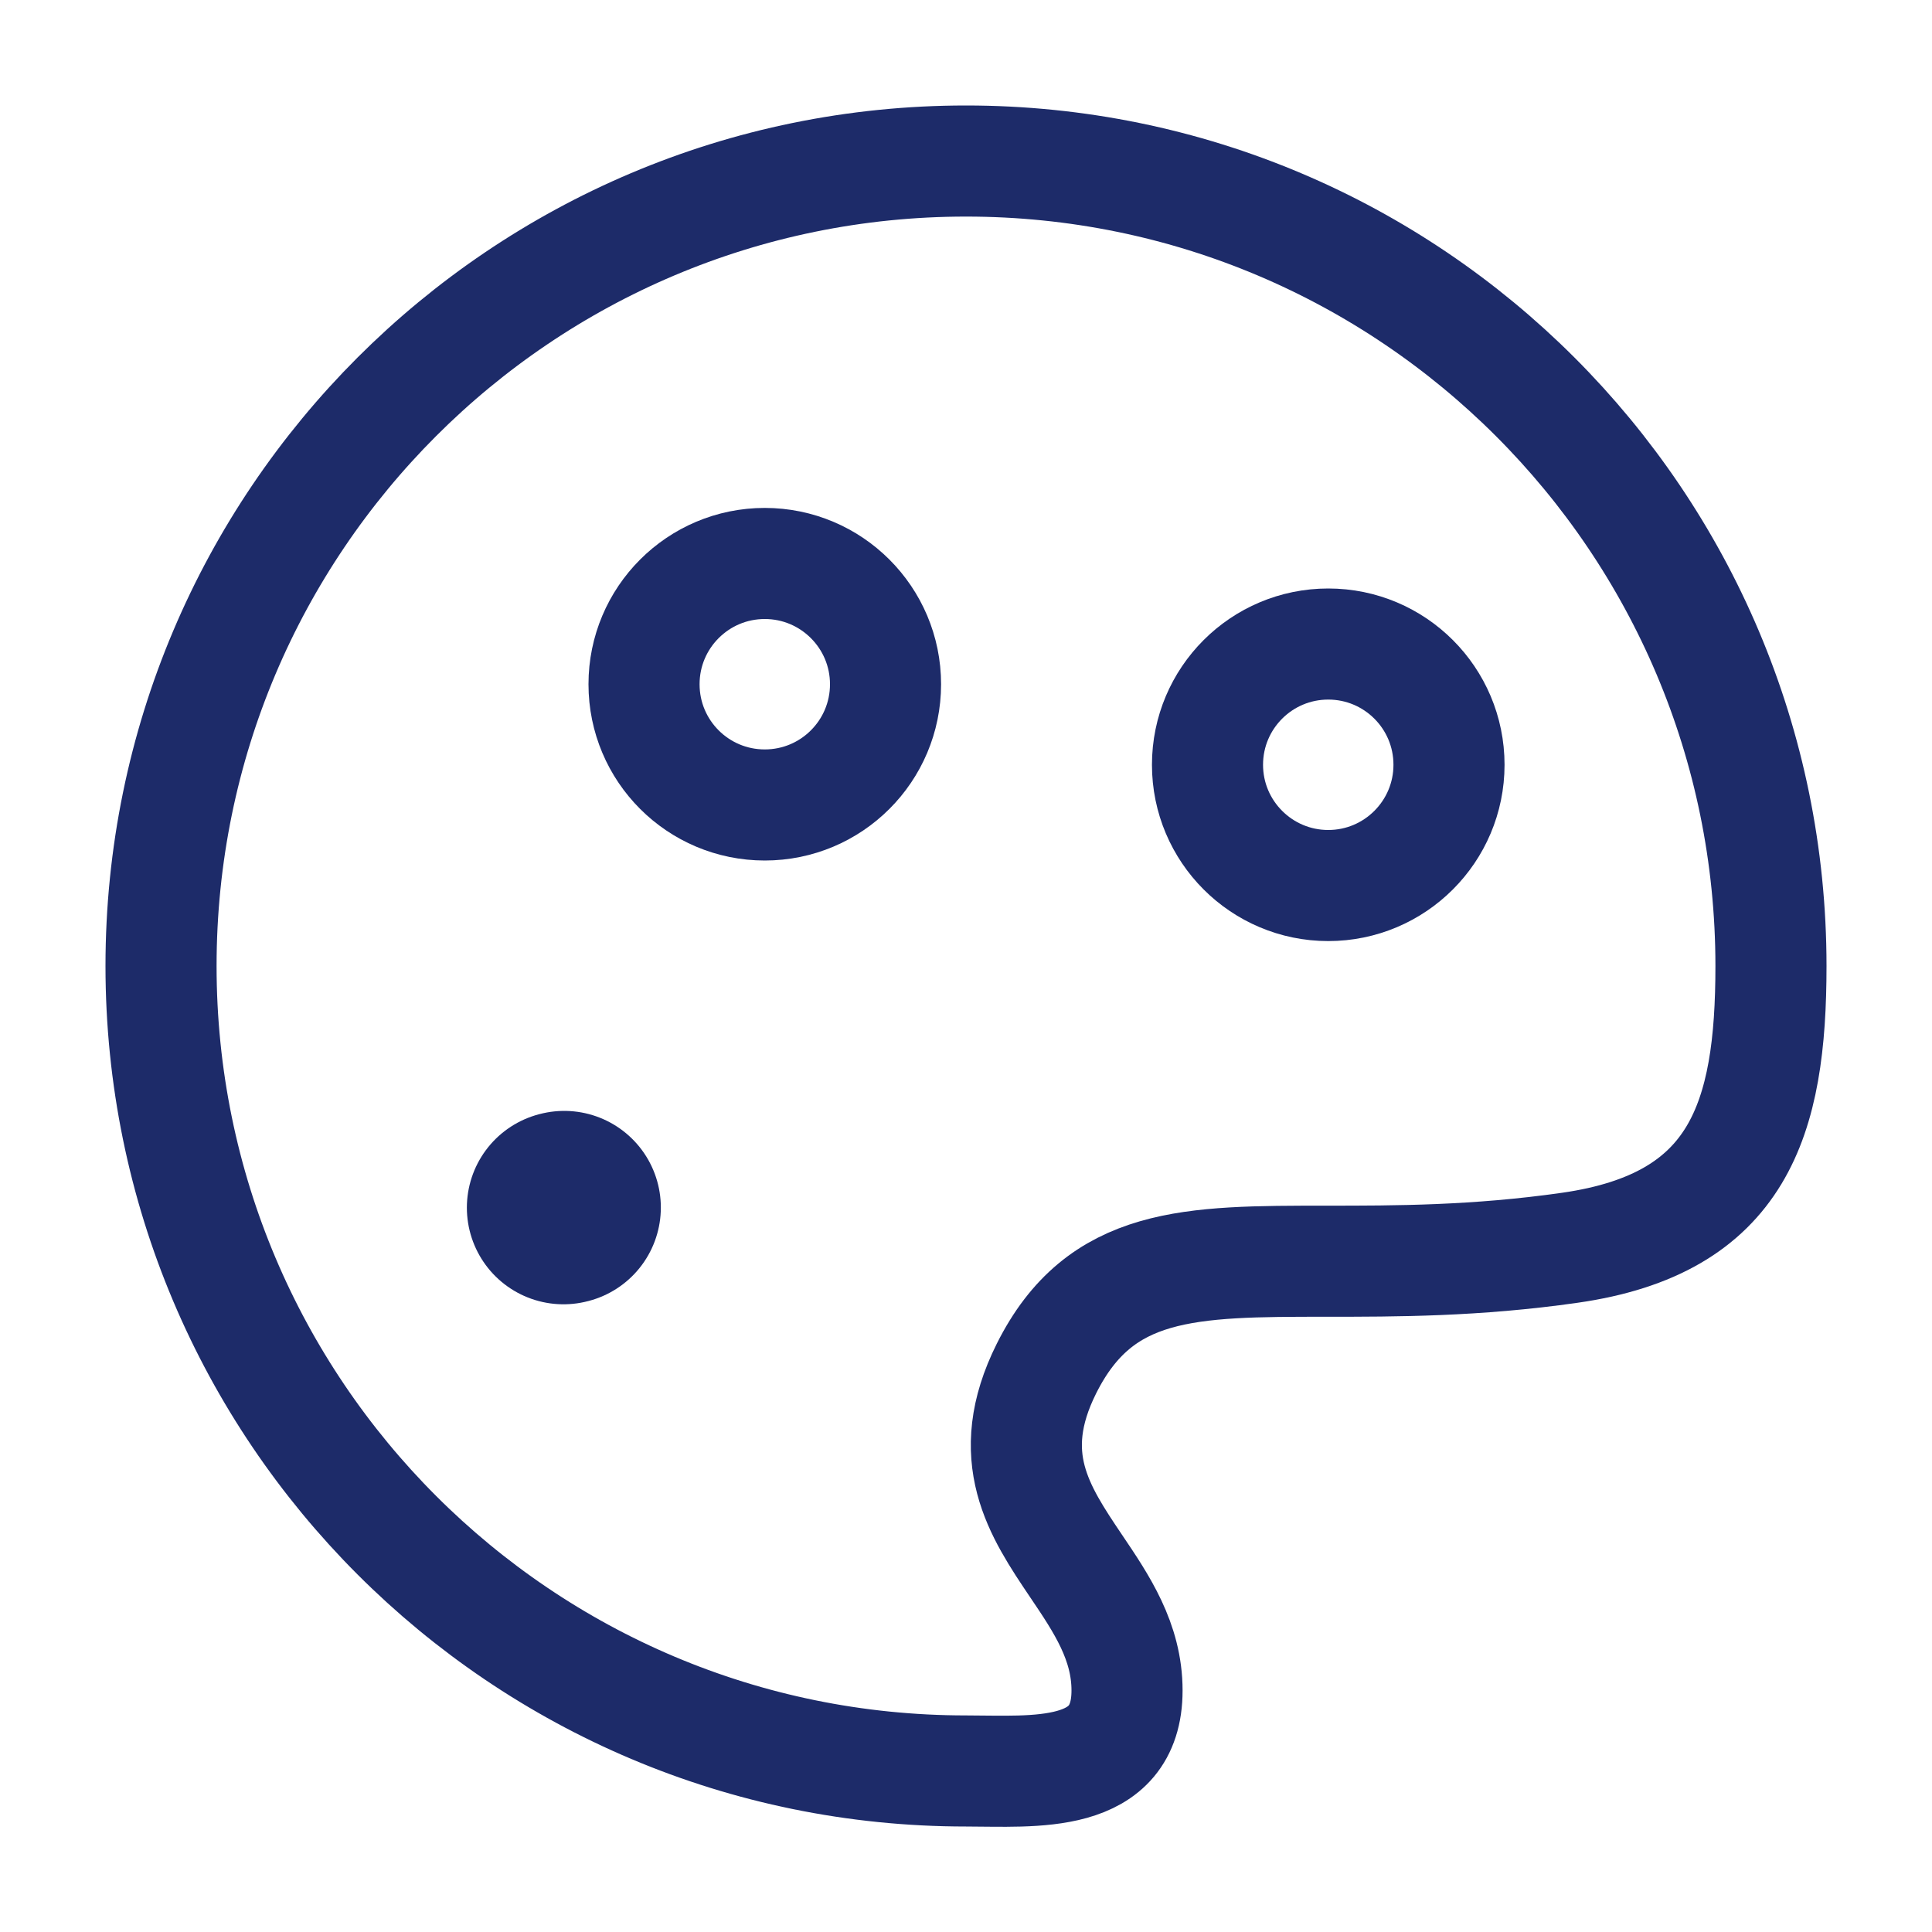<svg width="20" height="20" viewBox="0 0 20 20" fill="none" xmlns="http://www.w3.org/2000/svg">
<path d="M18.333 10C18.333 5.398 14.602 1.667 10 1.667C5.398 1.667 1.667 5.398 1.667 10C1.667 14.602 5.398 18.333 10 18.333C10.701 18.333 11.667 18.43 11.667 17.5C11.667 16.993 11.403 16.601 11.14 16.212C10.757 15.643 10.377 15.079 10.833 14.167C11.389 13.056 12.315 13.056 13.735 13.056C14.444 13.056 15.278 13.056 16.25 12.917C18.001 12.667 18.333 11.59 18.333 10Z" stroke="#1D2B69" stroke-width="1.15"/>
<path d="M5.833 12.502L5.841 12.5" stroke="#1D2B69" stroke-width="2" stroke-linecap="round" stroke-linejoin="round"/>
<path d="M7.917 8.333C8.607 8.333 9.167 7.774 9.167 7.083C9.167 6.393 8.607 5.833 7.917 5.833C7.226 5.833 6.667 6.393 6.667 7.083C6.667 7.774 7.226 8.333 7.917 8.333Z" stroke="#1D2B69" stroke-width="1.15"/>
<path d="M13.75 9.167C14.44 9.167 15 8.607 15 7.917C15 7.226 14.44 6.667 13.75 6.667C13.06 6.667 12.5 7.226 12.5 7.917C12.5 8.607 13.06 9.167 13.75 9.167Z" stroke="#1D2B69" stroke-width="1.15"/>
</svg>